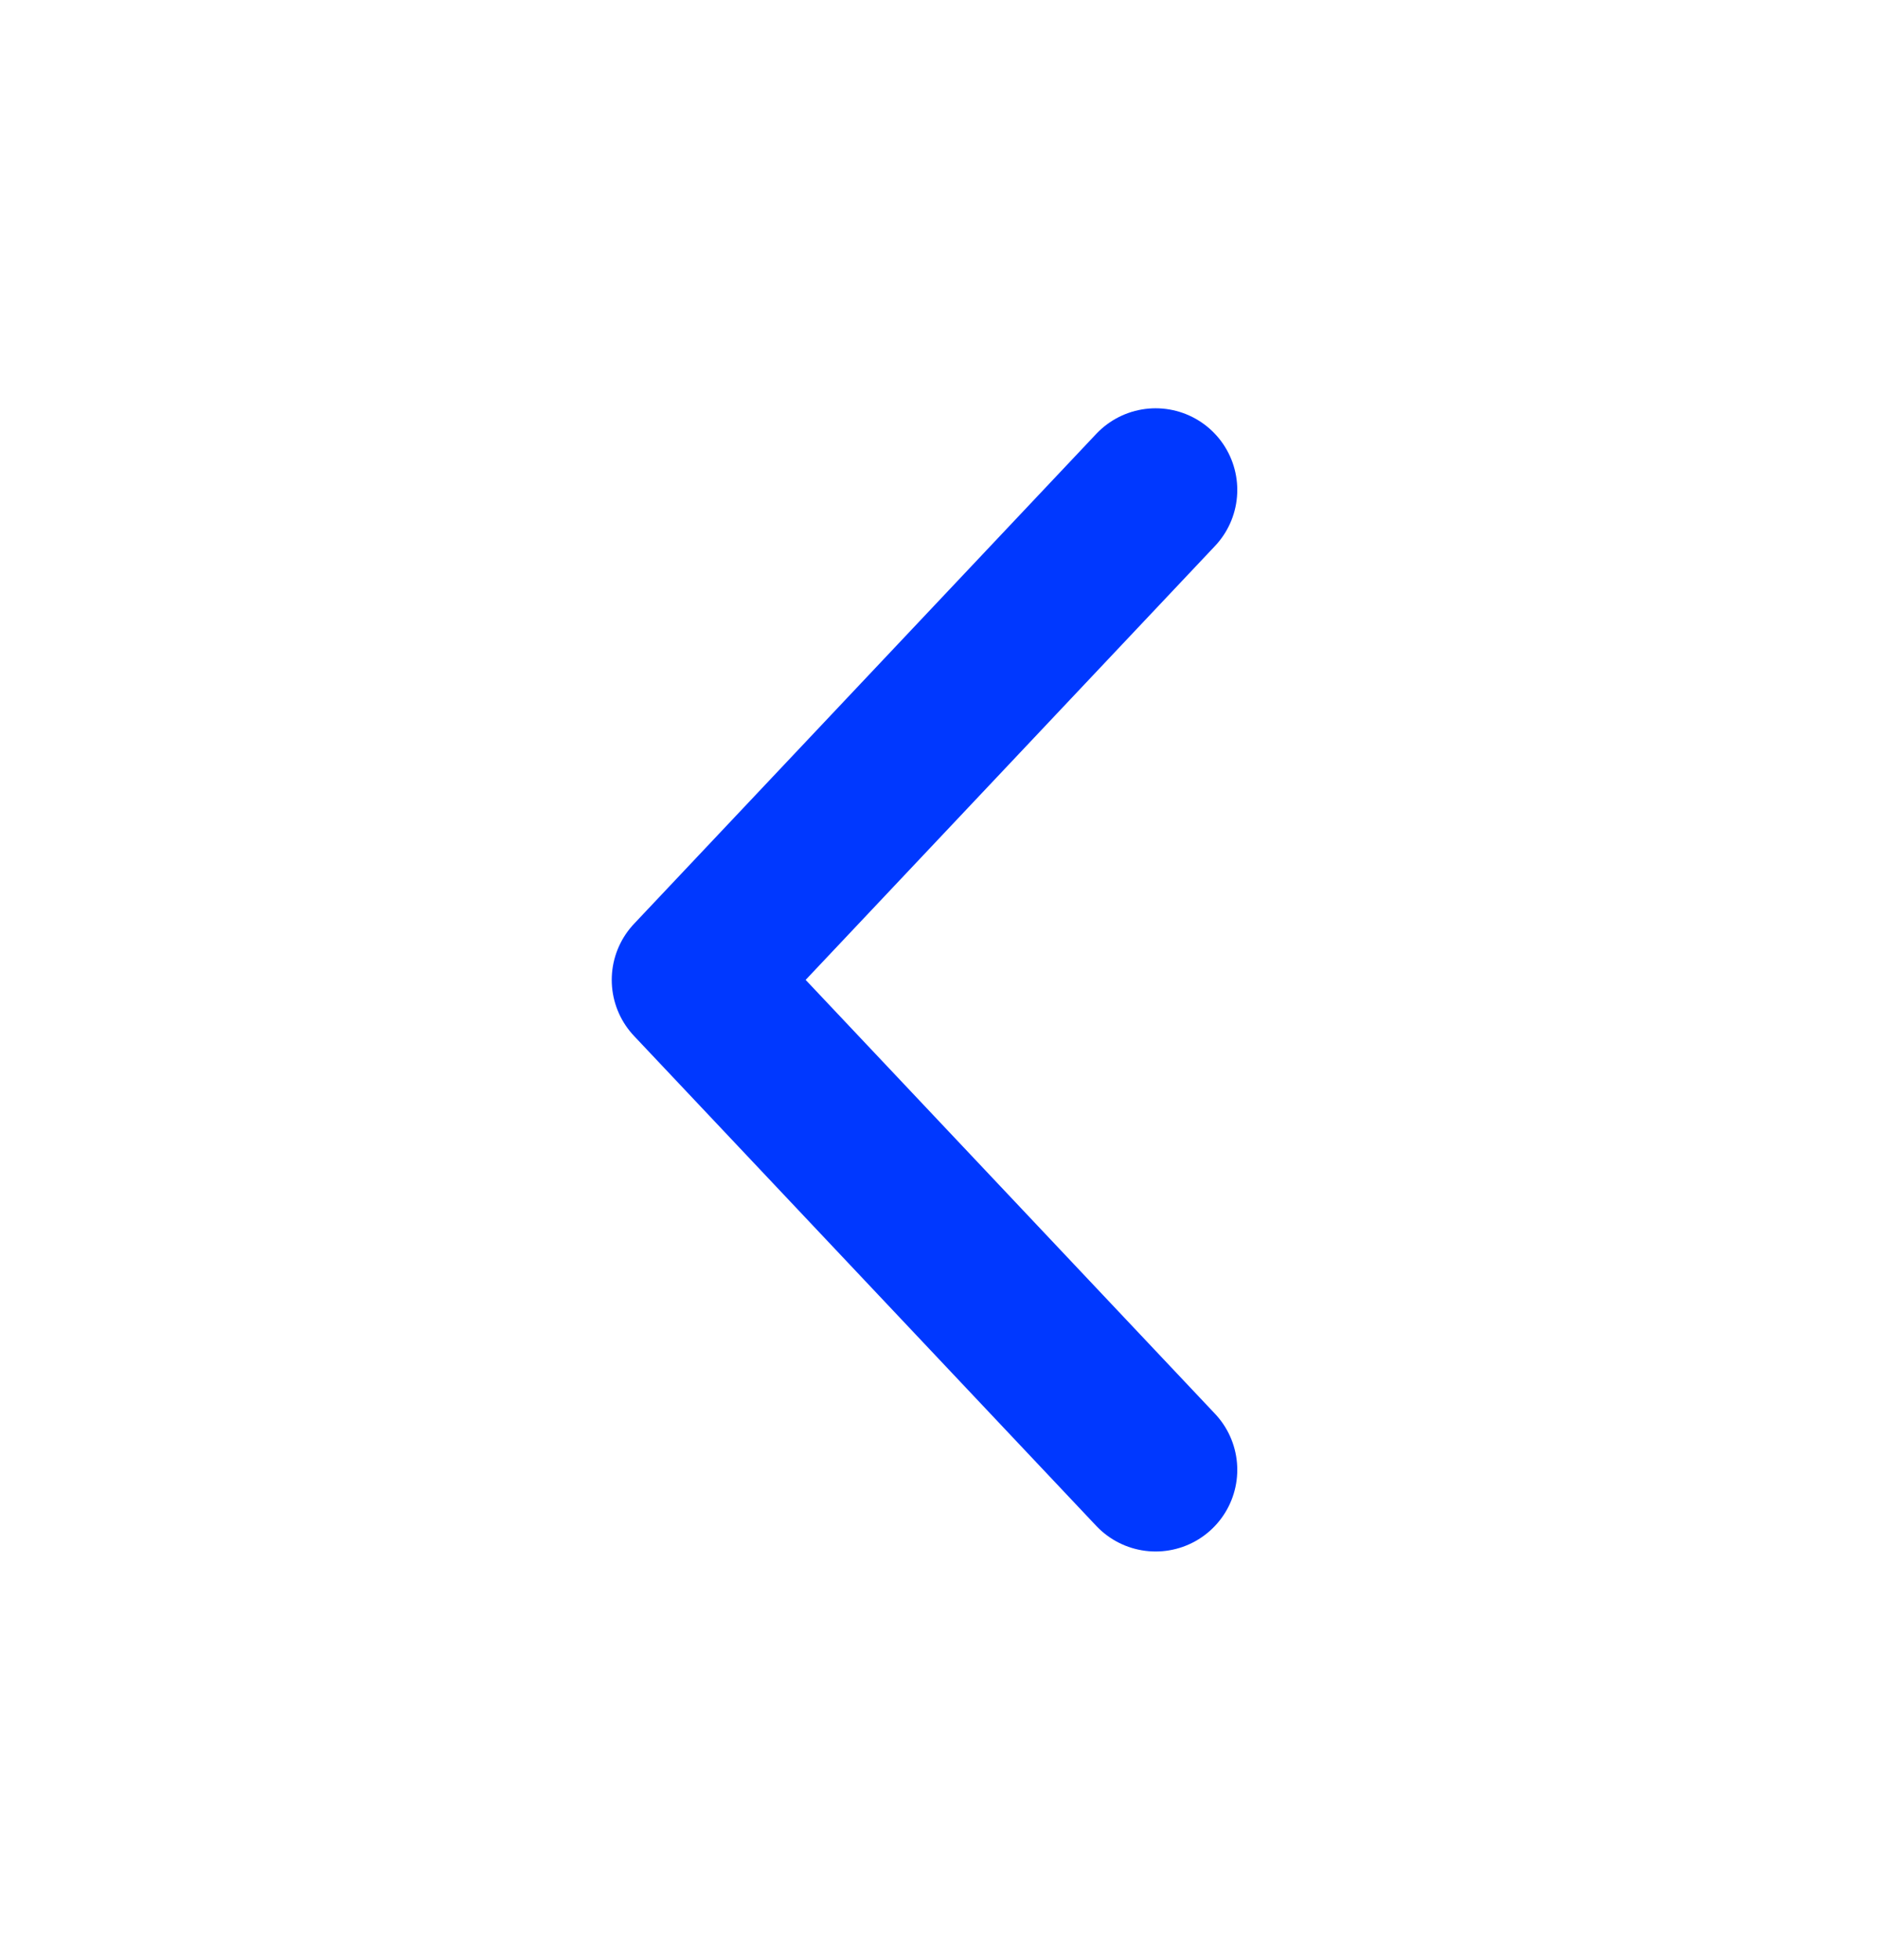 <svg width="23" height="24" viewBox="0 0 23 24" fill="none" xmlns="http://www.w3.org/2000/svg">
<path d="M14.153 6L8.492 12L14.153 18" stroke="#0038FF" stroke-width="2" stroke-linecap="round" stroke-linejoin="round"/>
</svg>
